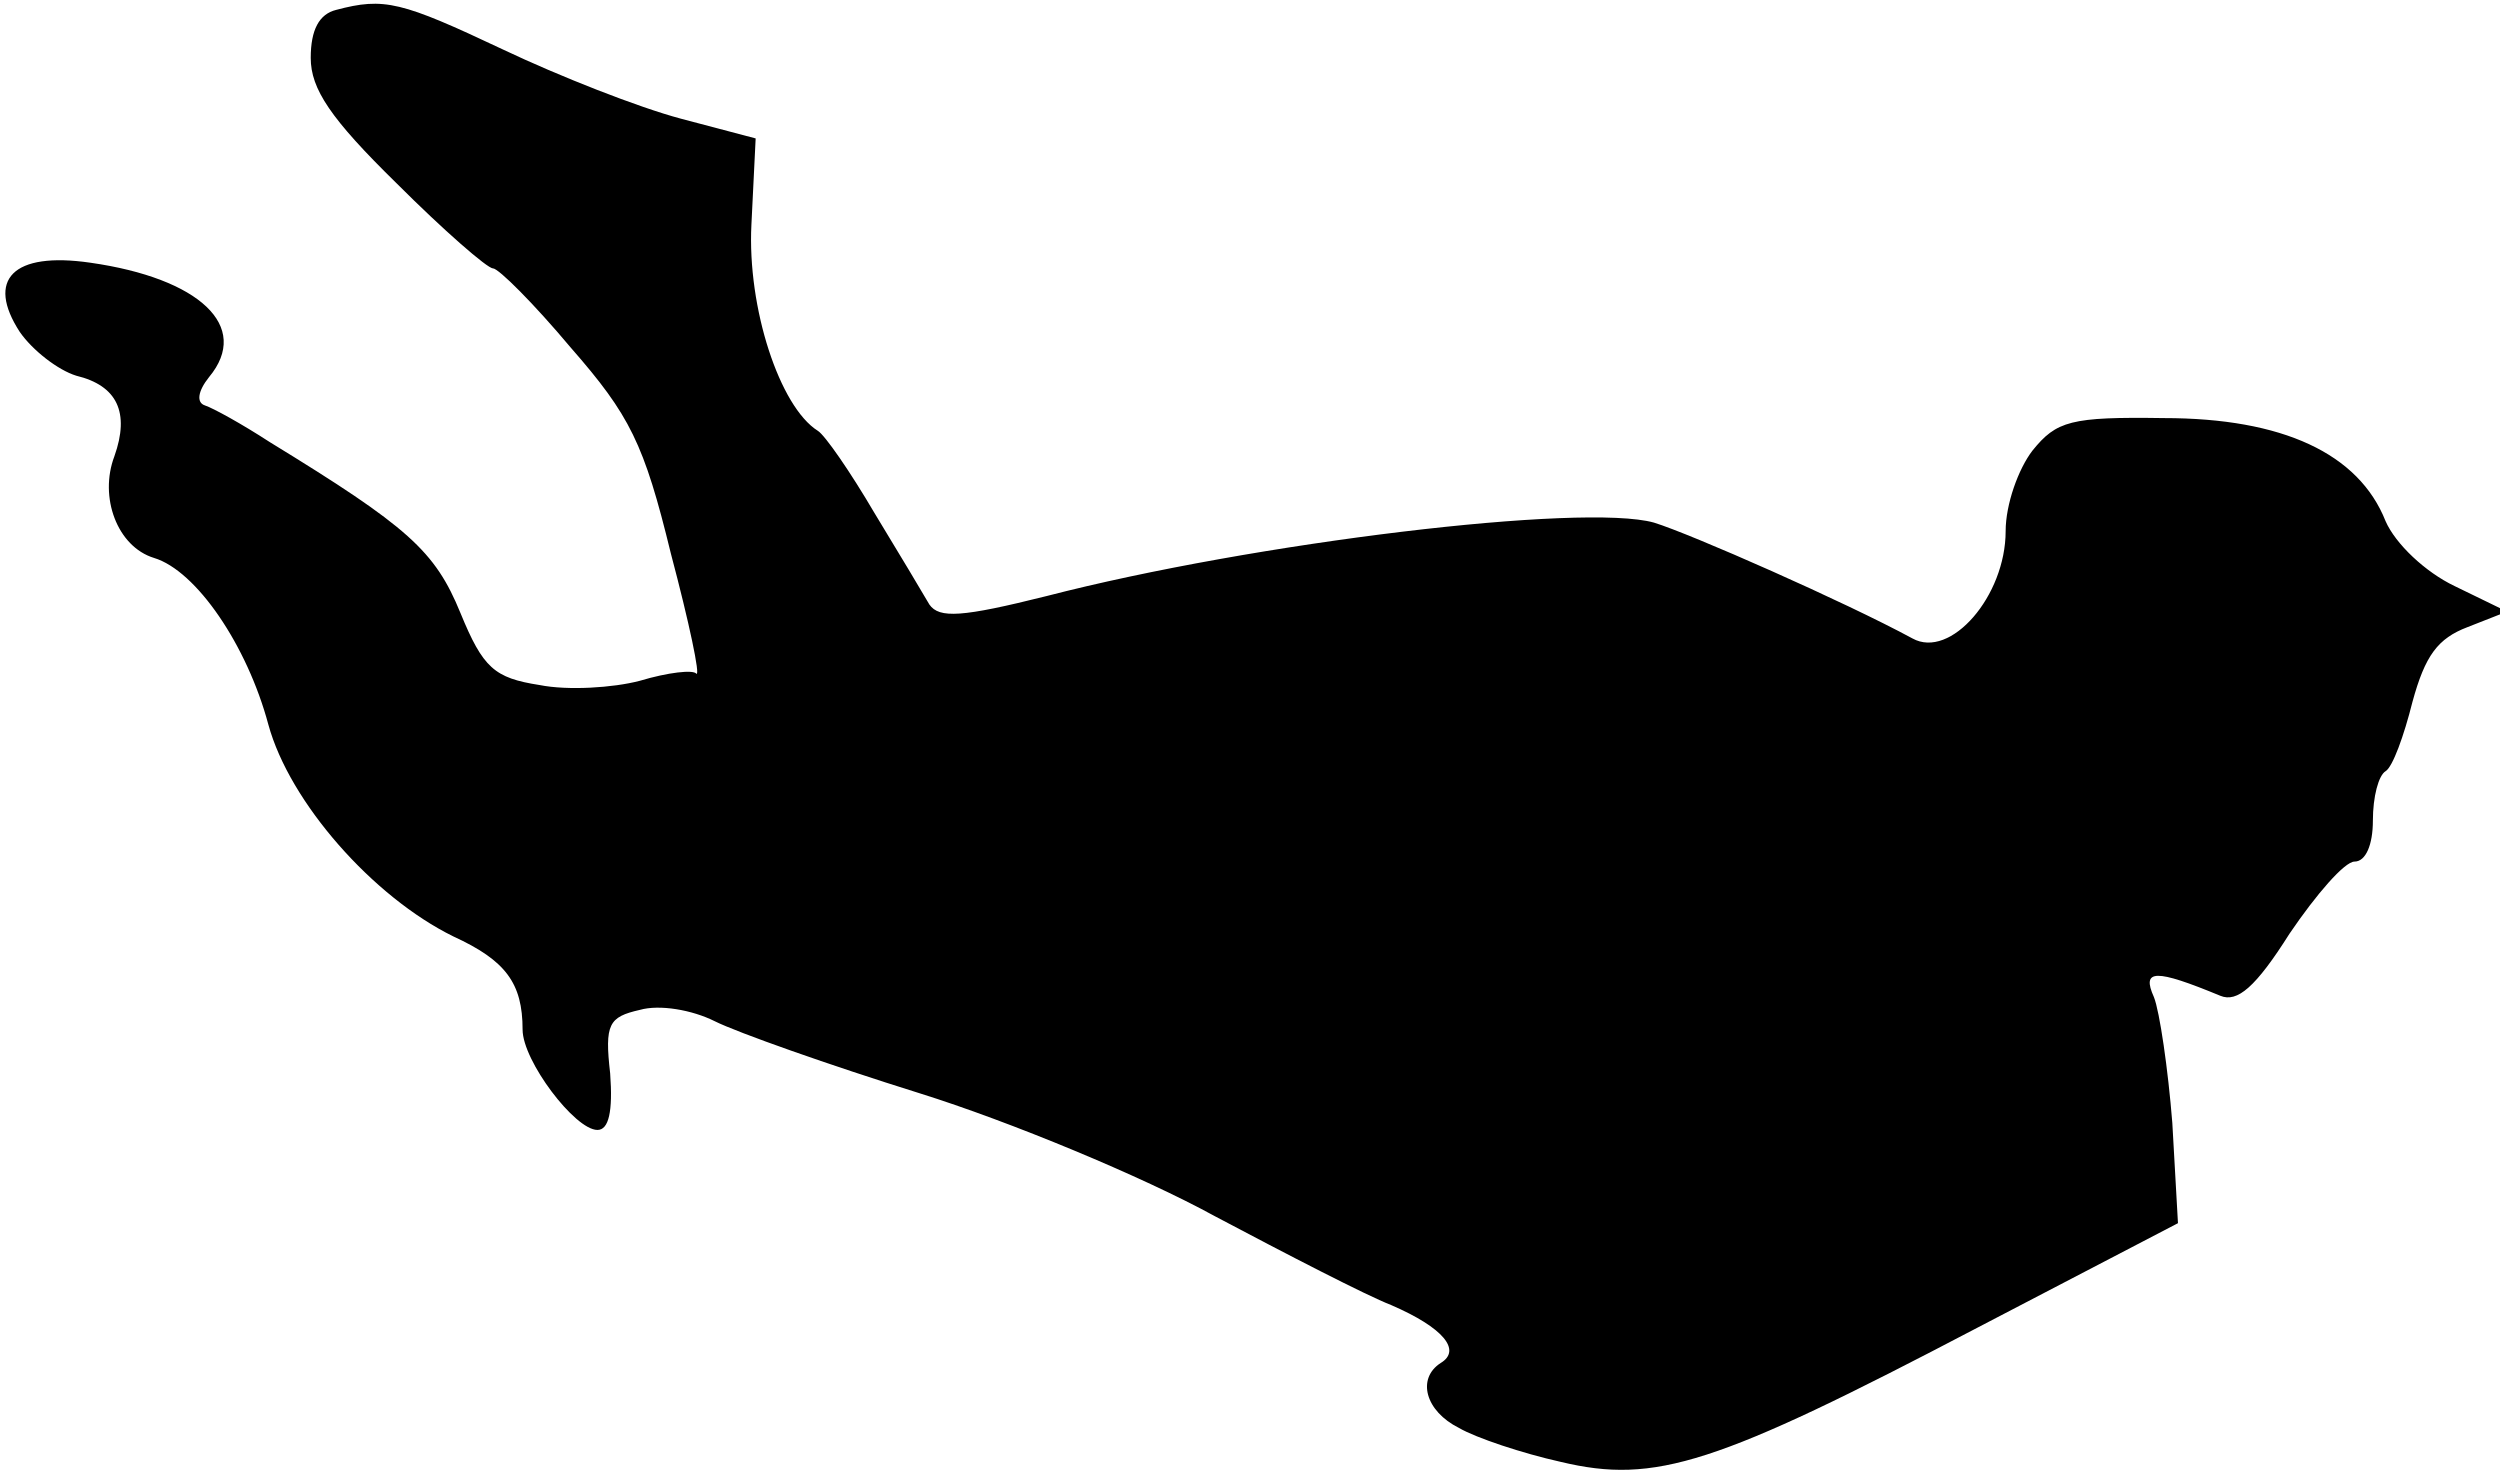 <?xml version="1.0" standalone="no"?>
<!DOCTYPE svg PUBLIC "-//W3C//DTD SVG 20010904//EN"
 "http://www.w3.org/TR/2001/REC-SVG-20010904/DTD/svg10.dtd">
<svg version="1.0" xmlns="http://www.w3.org/2000/svg"
 width="177pt" height="105pt" viewBox="0 0 177 105"
 preserveAspectRatio="xMidYMid meet">
<g transform="translate(0,105) scale(0.1,-0.1)"
fill="#000000" stroke="none">
<path fill="#000000" stroke="none" d="M238 1043 c-12 -3 -18 -14 -18 -34 0
-22 14 -43 61 -89 33 -33 64 -60 68 -60 4 0 29 -25 55 -56 42 -48 52 -68 71
-146 13 -49 21 -87 18 -85 -2 3 -20 1 -40 -5 -19 -5 -51 -7 -71 -3 -32 5 -40
12 -56 51 -18 44 -37 61 -135 121 -20 13 -40 24 -46 26 -6 2 -5 10 3 20 30 36
-7 70 -84 81 -55 8 -74 -12 -50 -49 9 -13 27 -27 40 -31 29 -7 38 -26 27 -57
-11 -29 2 -64 28 -72 30 -9 66 -62 81 -118 15 -55 74 -122 131 -150 37 -17 49
-33 49 -66 0 -22 37 -71 53 -71 8 0 11 13 9 40 -4 35 -1 40 21 45 14 4 37 0
53 -8 16 -8 81 -31 145 -51 64 -20 158 -59 209 -87 51 -27 107 -56 125 -63 37
-16 50 -32 35 -41 -17 -11 -11 -34 13 -46 12 -7 45 -18 72 -24 67 -16 110 -2
295 95 l142 74 -4 71 c-3 38 -9 79 -13 89 -9 20 1 20 47 1 12 -5 25 6 49 44
19 28 39 51 46 51 8 0 13 12 13 29 0 17 4 32 9 35 5 3 13 25 19 49 9 33 18 45
39 53 l28 11 -37 18 c-21 10 -42 30 -49 46 -19 48 -73 73 -157 73 -66 1 -76
-2 -93 -23 -10 -13 -19 -38 -19 -57 0 -46 -39 -91 -66 -76 -48 26 -157 74
-183 82 -50 14 -283 -14 -430 -52 -60 -15 -76 -16 -83 -6 -4 7 -22 37 -39 65
-17 29 -35 55 -40 58 -27 17 -50 87 -47 146 l3 61 -53 14 c-30 8 -86 30 -126
49 -72 34 -84 37 -118 28z"/>
</g>
</svg>
